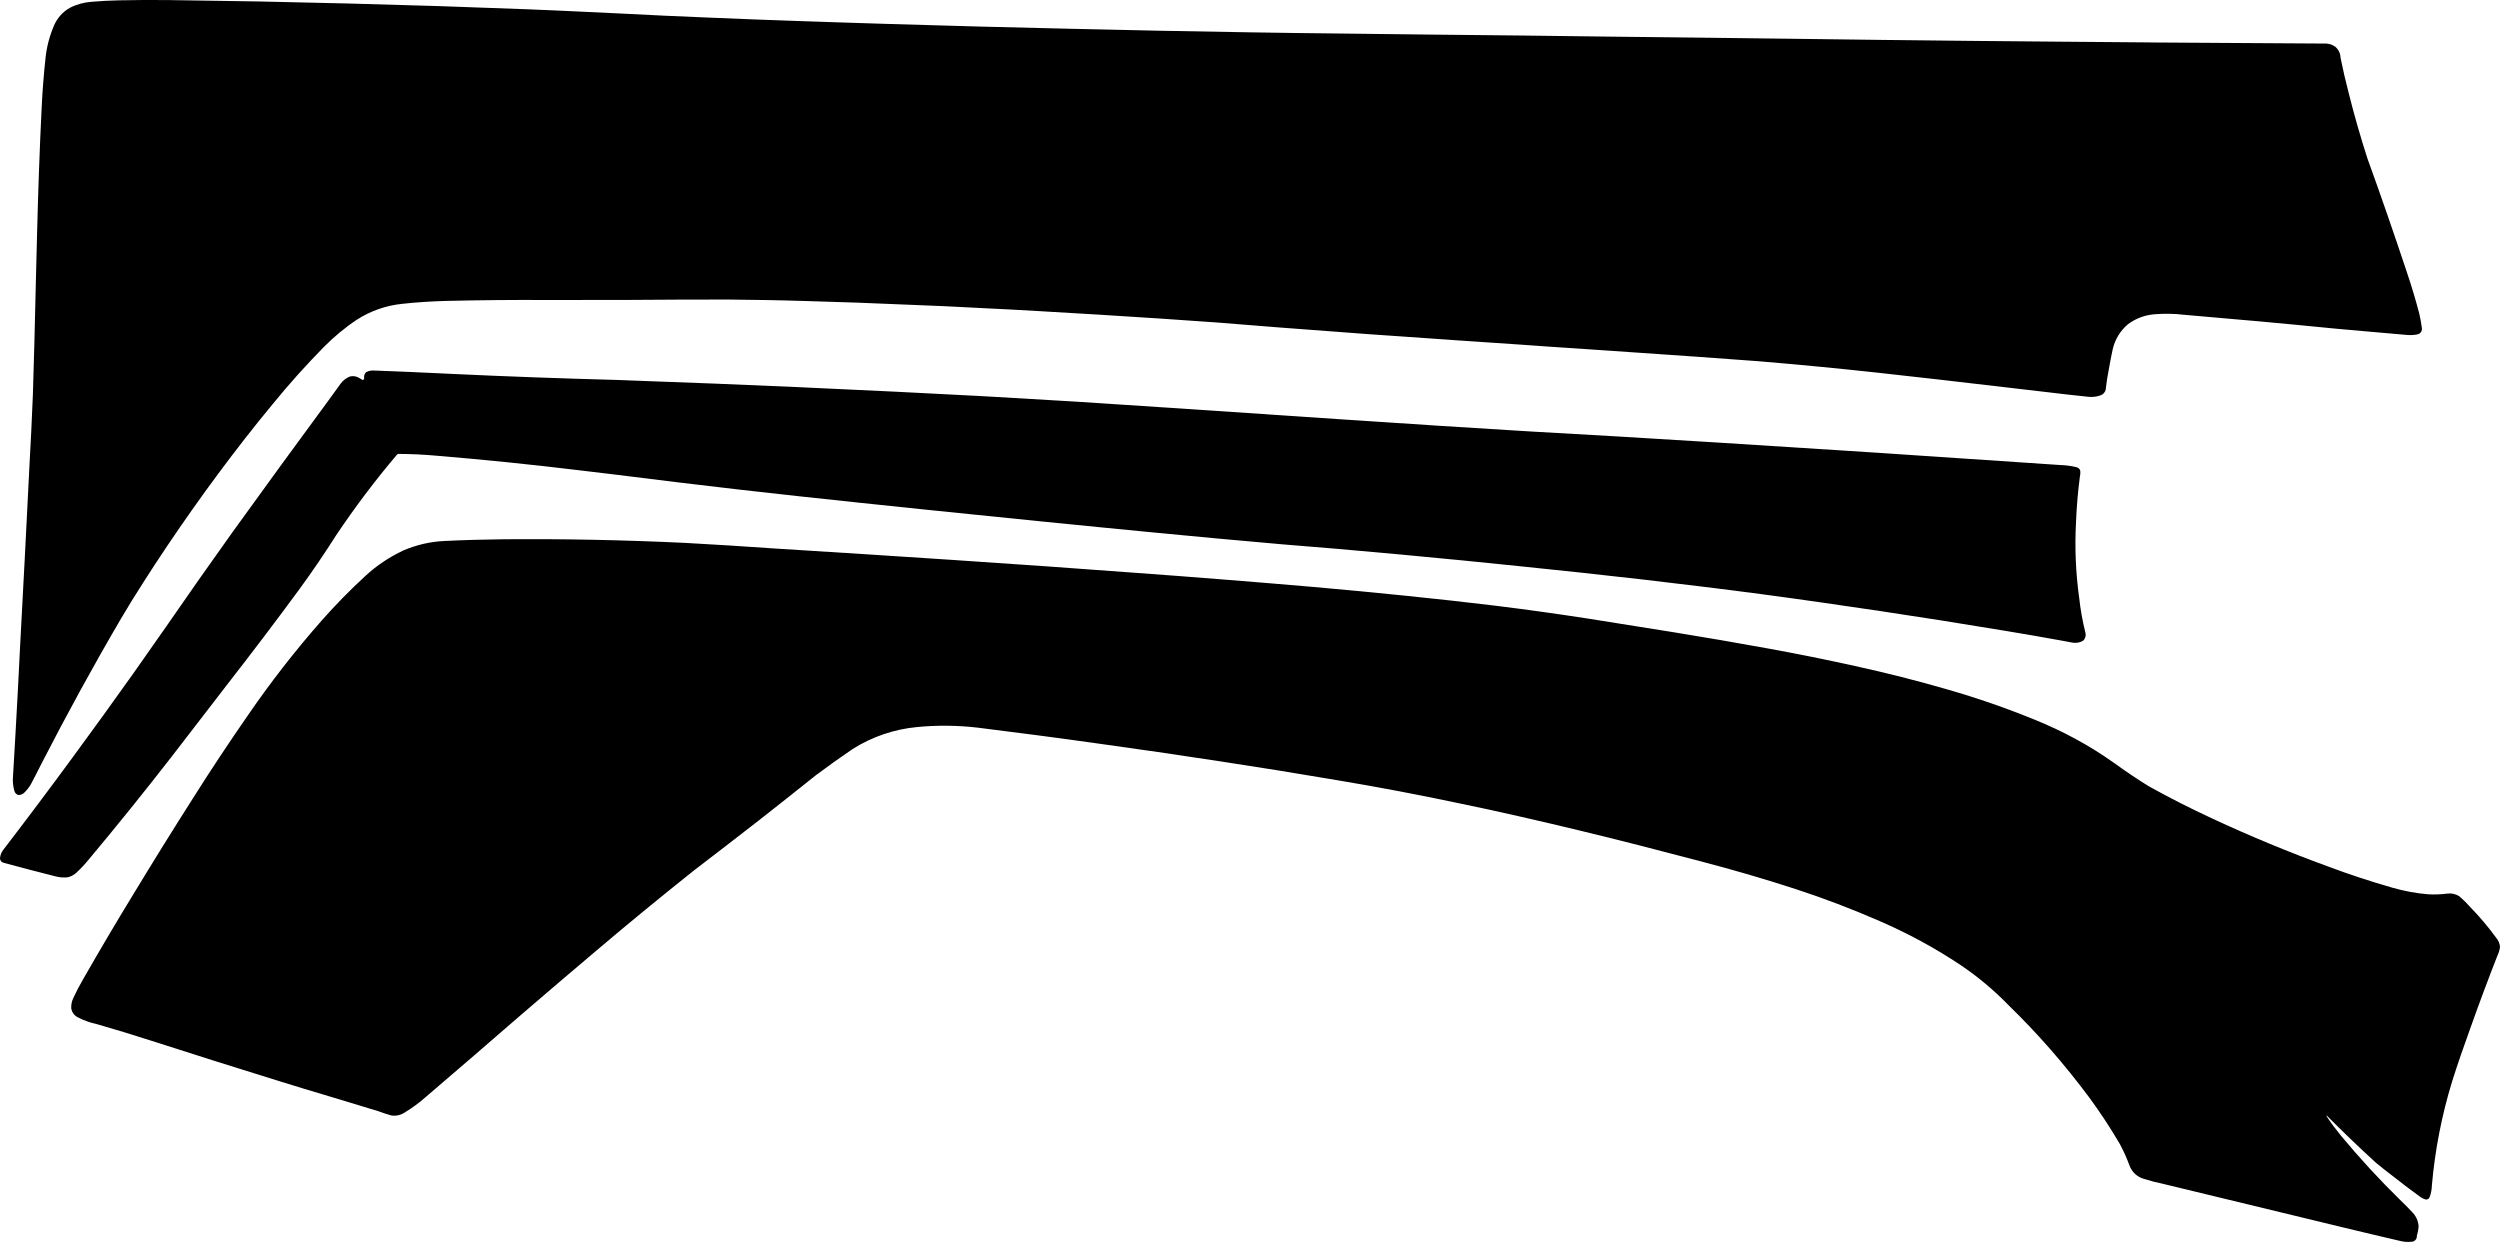 <?xml version="1.0" encoding="utf-8"?>
<!-- Generator: Adobe Illustrator 16.0.0, SVG Export Plug-In . SVG Version: 6.00 Build 0)  -->
<!DOCTYPE svg PUBLIC "-//W3C//DTD SVG 1.1//EN" "http://www.w3.org/Graphics/SVG/1.1/DTD/svg11.dtd">
<svg version="1.1" id="Layer_1" xmlns="http://www.w3.org/2000/svg" xmlns:xlink="http://www.w3.org/1999/xlink" x="0px" y="0px"
	 width="2715.721px" height="1349.078px" viewBox="0 0 2715.721 1349.078" enable-background="new 0 0 2715.721 1349.078"
	 xml:space="preserve">
<path d="M82.512,948.416c5.111-4.682,9.863-9.721,14.256-15.193c30.312-36.215,59.978-73.008,88.991-110.375l61.849-80.278
	c26.642-34.199,52.848-68.763,78.48-103.684c13.68-18.791,26.712-38.016,39.168-57.6c20.229-30.239,42.189-59.328,65.733-87.119
	c0.218-0.289,0.504-0.505,0.792-0.721c0.288-0.288,0.723-0.436,1.152-0.359c13.752,0.071,27.504,0.719,41.184,1.943
	c51.843,4.317,103.536,9.575,155.16,15.84c13.608,1.584,27.216,3.24,40.824,4.896c44.64,5.616,89.28,11.089,133.992,16.2
	c20.664,2.375,41.328,4.683,61.992,6.911c44.64,4.824,89.352,9.576,133.989,14.187l62.064,6.337
	c44.64,4.605,89.28,9.068,133.92,13.464l62.063,6.048c44.641,4.318,89.353,8.424,133.992,12.312l61.99,5.112
	c44.713,3.888,89.355,7.992,133.992,12.384l61.992,6.268c44.713,4.534,89.354,9.356,133.99,14.472
	c20.663,2.448,41.399,4.896,62.063,7.416c44.711,5.4,89.353,11.376,133.92,17.784c20.736,2.952,41.4,5.976,62.064,9.069
	c44.711,6.696,89.352,13.754,133.991,21.17c20.664,3.385,41.326,6.981,61.99,10.729c4.535,0.865,9.07,1.729,13.607,2.521
	c3.887,0.573,7.848-0.146,11.158-2.16c2.446-2.375,3.385-5.904,2.377-9.072c-3.023-12.312-5.259-24.696-6.625-37.225
	c-3.814-27.434-4.97-55.151-3.455-82.803c0.646-16.631,2.088-33.119,4.248-49.604c0.504-2.089,0.573-4.32,0.217-6.408
	c-0.721-1.8-2.377-3.096-4.32-3.455c-5.545-1.297-11.16-2.089-16.848-2.23l-179.137-12.023l-16.851-1.151l-179.207-11.445
	l-16.774-1.01c-59.688-3.745-119.447-7.271-179.209-10.584c-5.615-0.288-11.23-0.646-16.775-1.01
	c-59.76-3.6-119.521-7.487-179.207-11.52l-16.85-1.08l-179.137-12.098l-16.848-1.079c-59.688-4.104-119.448-7.851-179.208-11.159
	c-5.544-0.288-11.16-0.648-16.776-0.938c-59.76-3.169-119.447-6.12-179.208-8.785l-16.773-0.792
	c-59.688-2.663-119.448-5.04-179.208-7.127l-16.776-0.648c-59.76-1.584-119.521-3.744-179.208-6.552
	c-5.616-0.288-11.23-0.504-16.848-0.793c-22.608-1.079-45.288-2.088-67.971-2.88c-3.021-0.288-6.117,0.36-8.781,1.801
	c-1.584,1.44-2.376,3.6-2.16,5.76c0,0.432,0,0.937,0,1.368c0,0.145-0.072,0.288-0.216,0.432c-0.219,0.217-0.435,0.432-0.648,0.648
	c-0.288,0.287-0.72,0.287-1.008,0.144c-0.938-0.504-1.872-1.079-2.811-1.655c-3.096-2.232-7.056-2.952-10.8-2.017
	c-4.104,1.656-7.632,4.393-10.224,7.992c-4.464,6.048-8.928,12.168-13.248,18.289c-35.063,47.592-69.769,95.256-104.328,143.207
	c-12.159,16.985-24.256,34.052-36.278,51.188c-23.616,34.057-47.376,68.111-71.279,102.023
	c-21.744,30.6-43.704,60.981-65.881,91.149c-24.77,33.771-49.896,67.248-75.384,100.439c-2.018,2.664-3.24,5.832-3.456,9.145
	c0.07,2.595,2.017,4.607,4.535,4.97c18.435,5.039,37.009,9.862,55.585,14.545c4.176,1.149,8.495,1.512,12.814,1.149
	C76.465,952.447,79.776,950.791,82.512,948.416L82.512,948.416L82.512,948.416z M2625.574,1341.546
	c1.01-3.096,1.514-6.119,1.73-9.217c-0.287-5.688-2.664-11.088-6.553-15.191c-4.463-4.821-9.146-9.432-13.896-14.039
	c-22.465-22.03-43.92-45.358-64.008-69.553c-5.473-6.697-10.73-13.68-15.48-20.951c-0.07-0.145-0.07-0.358-0.07-0.434
	c0-0.072,0.07-0.146,0.146-0.146c0.072,0,0.287,0.07,0.358,0.07c17.279,17.426,34.992,34.416,53.138,50.979
	c5.688,4.752,11.664,9.433,17.567,13.896c9.72,7.705,19.513,15.193,29.593,22.465c2.159,1.656,4.606,2.951,7.271,3.672
	c1.729,0,3.455-1.149,3.959-2.809c1.514-3.959,2.23-8.135,2.377-12.383c3.312-38.449,10.729-76.396,22.029-113.259
	c5.979-18.938,12.457-37.653,19.299-56.446c9.504-26.855,19.512-53.712,29.949-80.279c1.441-2.953,2.449-6.265,2.736-9.576
	c-0.432-3.385-1.656-6.695-3.887-9.287c-9.072-12.455-19.011-24.119-29.736-35.062c-3.312-3.816-6.982-7.271-10.729-10.515
	c-3.961-2.446-8.713-3.455-13.248-2.733c-6.77,0.862-13.606,1.08-20.446,0.719c-13.105-1.08-26.064-3.525-38.736-7.127
	c-23.328-6.695-46.439-14.256-69.264-22.822c-42.984-15.695-85.248-33.119-126.793-52.488
	c-23.257-10.801-46.295-22.465-68.688-34.92c-13.176-8.139-25.992-16.85-38.521-25.92c-26.354-18.647-54.791-33.983-84.672-46.08
	c-31.105-12.744-62.642-23.688-94.896-32.979c-33.408-9.719-67.104-18.215-101.232-25.703c-31.465-6.982-63-13.318-94.752-19.08
	c-33.625-6.119-67.393-11.951-101.229-17.424l-94.752-15.121c-33.697-5.184-67.396-9.862-101.232-14.039
	c-31.535-3.743-63.145-7.345-94.752-10.513c-33.768-3.528-67.535-6.624-101.16-9.646c-31.68-2.735-63.215-5.328-94.896-7.85
	c-33.624-2.664-67.464-5.328-101.16-7.704c-31.681-2.376-63.216-4.68-94.896-6.911l-101.158-6.911l-94.753-6.191l-100.44-6.337
	c-31.752-2.304-63.646-4.176-95.544-5.978c-33.408-1.584-66.96-2.734-100.44-3.385c-31.821-0.646-63.72-0.792-95.544-0.575
	c-21.6,0.287-43.271,0.792-64.872,1.871c-15.552,0.648-30.813,4.178-45.144,10.297c-15.048,7.129-29.017,16.346-41.256,27.722
	c-16.562,15.19-32.328,31.318-47.306,48.239c-29.018,32.978-56.087,67.75-80.928,104.041c-20.306,29.304-40.031,59.039-59.04,89.207
	c-22.319,34.99-44.208,70.345-65.81,105.982c-18.144,29.664-35.854,59.76-53.136,89.928c-4.104,6.984-7.92,14.259-11.305,21.674
	c-1.584,3.527-2.231,7.345-1.943,11.158c0.864,3.963,3.384,7.349,7.128,9.219c6.479,3.384,13.607,5.902,20.736,7.416
	c19.728,5.613,39.312,11.662,58.822,17.929c45.647,14.688,91.368,29.16,137.232,43.344c19.512,6.049,39.096,12.096,58.752,17.854
	l50.832,15.406c4.605,1.656,9.216,3.312,13.968,4.609c5.11,0.862,10.15-0.289,14.472-3.023c8.354-5.039,16.272-10.942,23.544-17.354
	c34.992-29.951,69.841-59.976,104.474-90.072c27-23.184,54-46.295,81.145-69.188c34.562-29.378,69.696-58.104,105.192-86.4
	c23.688-18.072,47.229-36.287,70.773-54.576c20.811-16.344,41.474-32.688,61.992-49.104c12.96-9.722,26.28-19.152,39.601-28.228
	c21.023-13.315,44.855-21.524,69.695-23.901c21.889-2.16,44.063-1.943,65.952,0.573c43.416,5.4,86.688,11.021,129.96,17.14
	c22.032,3.096,44.062,6.188,66.024,9.356c43.416,6.338,86.76,12.961,129.958,19.873c22.104,3.603,44.062,7.199,66.022,10.943
	c43.488,7.271,86.832,15.479,129.959,24.625c22.178,4.534,44.064,9.287,66.025,14.325c43.487,9.865,86.832,20.378,130.104,31.394
	c21.961,5.617,43.92,11.307,66.023,17.139c35.207,9.217,70.129,19.295,104.76,30.601c30.889,10.08,61.271,21.672,91.152,34.703
	c30.813,13.393,60.479,29.377,88.415,48.098c18.574,12.527,36,27.146,51.623,43.271c31.97,31.031,61.271,64.729,87.843,100.438
	c11.95,16.271,22.967,33.049,33.118,50.4c4.104,7.561,7.634,15.553,10.584,23.616c2.593,6.838,8.207,12.097,15.265,14.185
	c7.129,2.231,14.473,4.176,21.889,5.688l174.096,42.119l21.961,5.328c20.23,4.824,40.535,9.721,60.841,14.4
	c4.178,1.079,8.426,1.297,12.743,0.793c3.023-0.218,5.257-2.812,5.257-5.689C2625.433,1342.554,2625.504,1341.979,2625.574,1341.546
	L2625.574,1341.546L2625.574,1341.546z M33.628,851.775c4.032-7.636,7.92-15.121,11.734-22.824
	c27.434-53.355,56.16-105.912,86.474-157.609c7.632-12.888,15.553-25.773,23.616-38.304c34.486-54,71.494-106.344,110.809-156.816
	c9.792-12.6,19.801-24.981,29.952-37.224c17.494-21.528,36.001-42.12,55.438-61.92c10.944-11.016,22.896-21.096,35.928-29.736
	c14.832-9.576,31.683-15.48,49.248-17.28c15.696-1.728,31.608-2.736,47.595-3.168c36.573-0.864,73.224-1.224,110.016-1.008
	l85.968-0.072c36.648-0.288,73.227-0.432,109.944-0.432c28.728,0.288,57.384,0.72,85.968,1.656
	c36.792,1.008,73.44,2.304,110.019,3.96c27.72,1.008,55.296,2.304,82.869,3.816c19.08,0.864,38.16,1.944,57.168,3.024
	c45,2.592,89.856,5.256,134.856,8.28l61.2,4.248c44.64,3.672,89.208,7.128,133.919,10.368c20.733,1.656,41.397,3.096,61.991,4.464
	c44.642,3.168,89.425,6.264,134.062,9.216c20.592,1.512,41.328,2.952,61.992,4.248l128.733,8.856l67.246,4.896
	c42.912,3.6,85.896,7.704,128.736,12.384l66.889,7.488l113.187,13.176c16.561,2.019,32.977,3.888,49.604,5.616
	c4.537,0.432,9.289-0.146,13.537-1.8c3.312-1.44,5.4-4.752,5.328-8.352c0.791-6.624,1.801-13.32,3.168-19.944
	c1.228-7.128,2.592-14.256,4.104-21.24c2.377-10.729,8.209-20.448,16.705-27.576c8.64-6.48,19.148-10.224,29.949-10.872
	c10.297-0.72,20.594-0.576,30.816,0.648c55.008,4.608,110.16,9.648,165.096,15.12c10.295,0.864,20.592,1.8,30.814,2.736
	c15.694,1.44,31.178,2.808,46.873,4.104c3.741,0.288,7.485,0.072,11.157-0.72c3.099-0.792,5.113-3.816,4.466-7.056
	c-0.646-5.256-1.584-10.368-2.81-15.552c-3.813-14.688-8.209-29.232-13.031-43.632c-13.896-41.76-28.225-83.376-43.271-124.848
	c-7.562-23.4-14.4-47.232-20.375-71.208c-3.312-12.672-6.267-25.416-8.855-38.304c-0.07-4.607-2.229-8.855-5.762-11.88
	c-3.812-2.664-8.564-3.815-13.176-3.384l-182.736-1.152c-4.393-0.071-8.854-0.144-13.246-0.144l-88.416-0.72l-96.408-0.864
	l-99.504-1.08c-32.186-0.36-64.369-0.72-96.479-1.224l-99.576-1.225l-96.408-1.08l-97.92-1.224
	c-32.689-0.36-65.377-0.72-98.137-1.008l-97.922-1.152c-32.688-0.288-65.375-0.792-98.062-1.296l-97.992-1.729
	c-32.688-0.647-65.229-1.367-97.92-2.159c-32.76-0.721-65.376-1.513-98.062-2.376c-32.616-0.864-65.307-1.872-97.992-2.809
	c-32.688-0.937-65.304-2.088-97.92-3.168c-32.761-1.08-65.448-2.376-97.992-3.744c-32.688-1.296-65.376-2.808-98.136-4.536
	c-32.616-1.584-65.231-3.096-97.92-4.464l-98.063-3.527c-32.544-1.009-65.229-1.872-97.992-2.809l-97.92-2.231
	c-32.76-0.576-65.446-1.08-98.136-1.513c-17.712-0.144-35.353-0.144-53.062,0.288c-10.008,0.216-20.088,0.721-30.098,1.584
	C91.228,2.532,83.02,4.765,75.604,8.652C67.9,13.045,61.998,19.885,58.469,28.166c-4.68,11.088-7.776,22.824-9,34.776
	c-1.944,17.711-3.312,35.496-4.176,53.208c-2.232,45.144-3.816,90.36-4.969,135.576c-0.575,20.16-1.01,40.248-1.514,60.408
	c-0.862,38.952-1.872,77.904-3.096,116.784c-1.08,26.28-2.304,52.561-3.816,78.77l-4.896,96.91l-5.112,96.408
	c-1.584,33.121-3.384,66.385-5.256,99.504l-2.664,45.648c-0.072,4.393,0.432,8.713,1.584,12.815c0.504,2.23,2.16,3.959,4.394,4.681
	c2.662,0,5.11-1.152,6.91-3.023C29.452,857.966,31.828,854.943,33.628,851.775L33.628,851.775L33.628,851.775z"/>
</svg>
